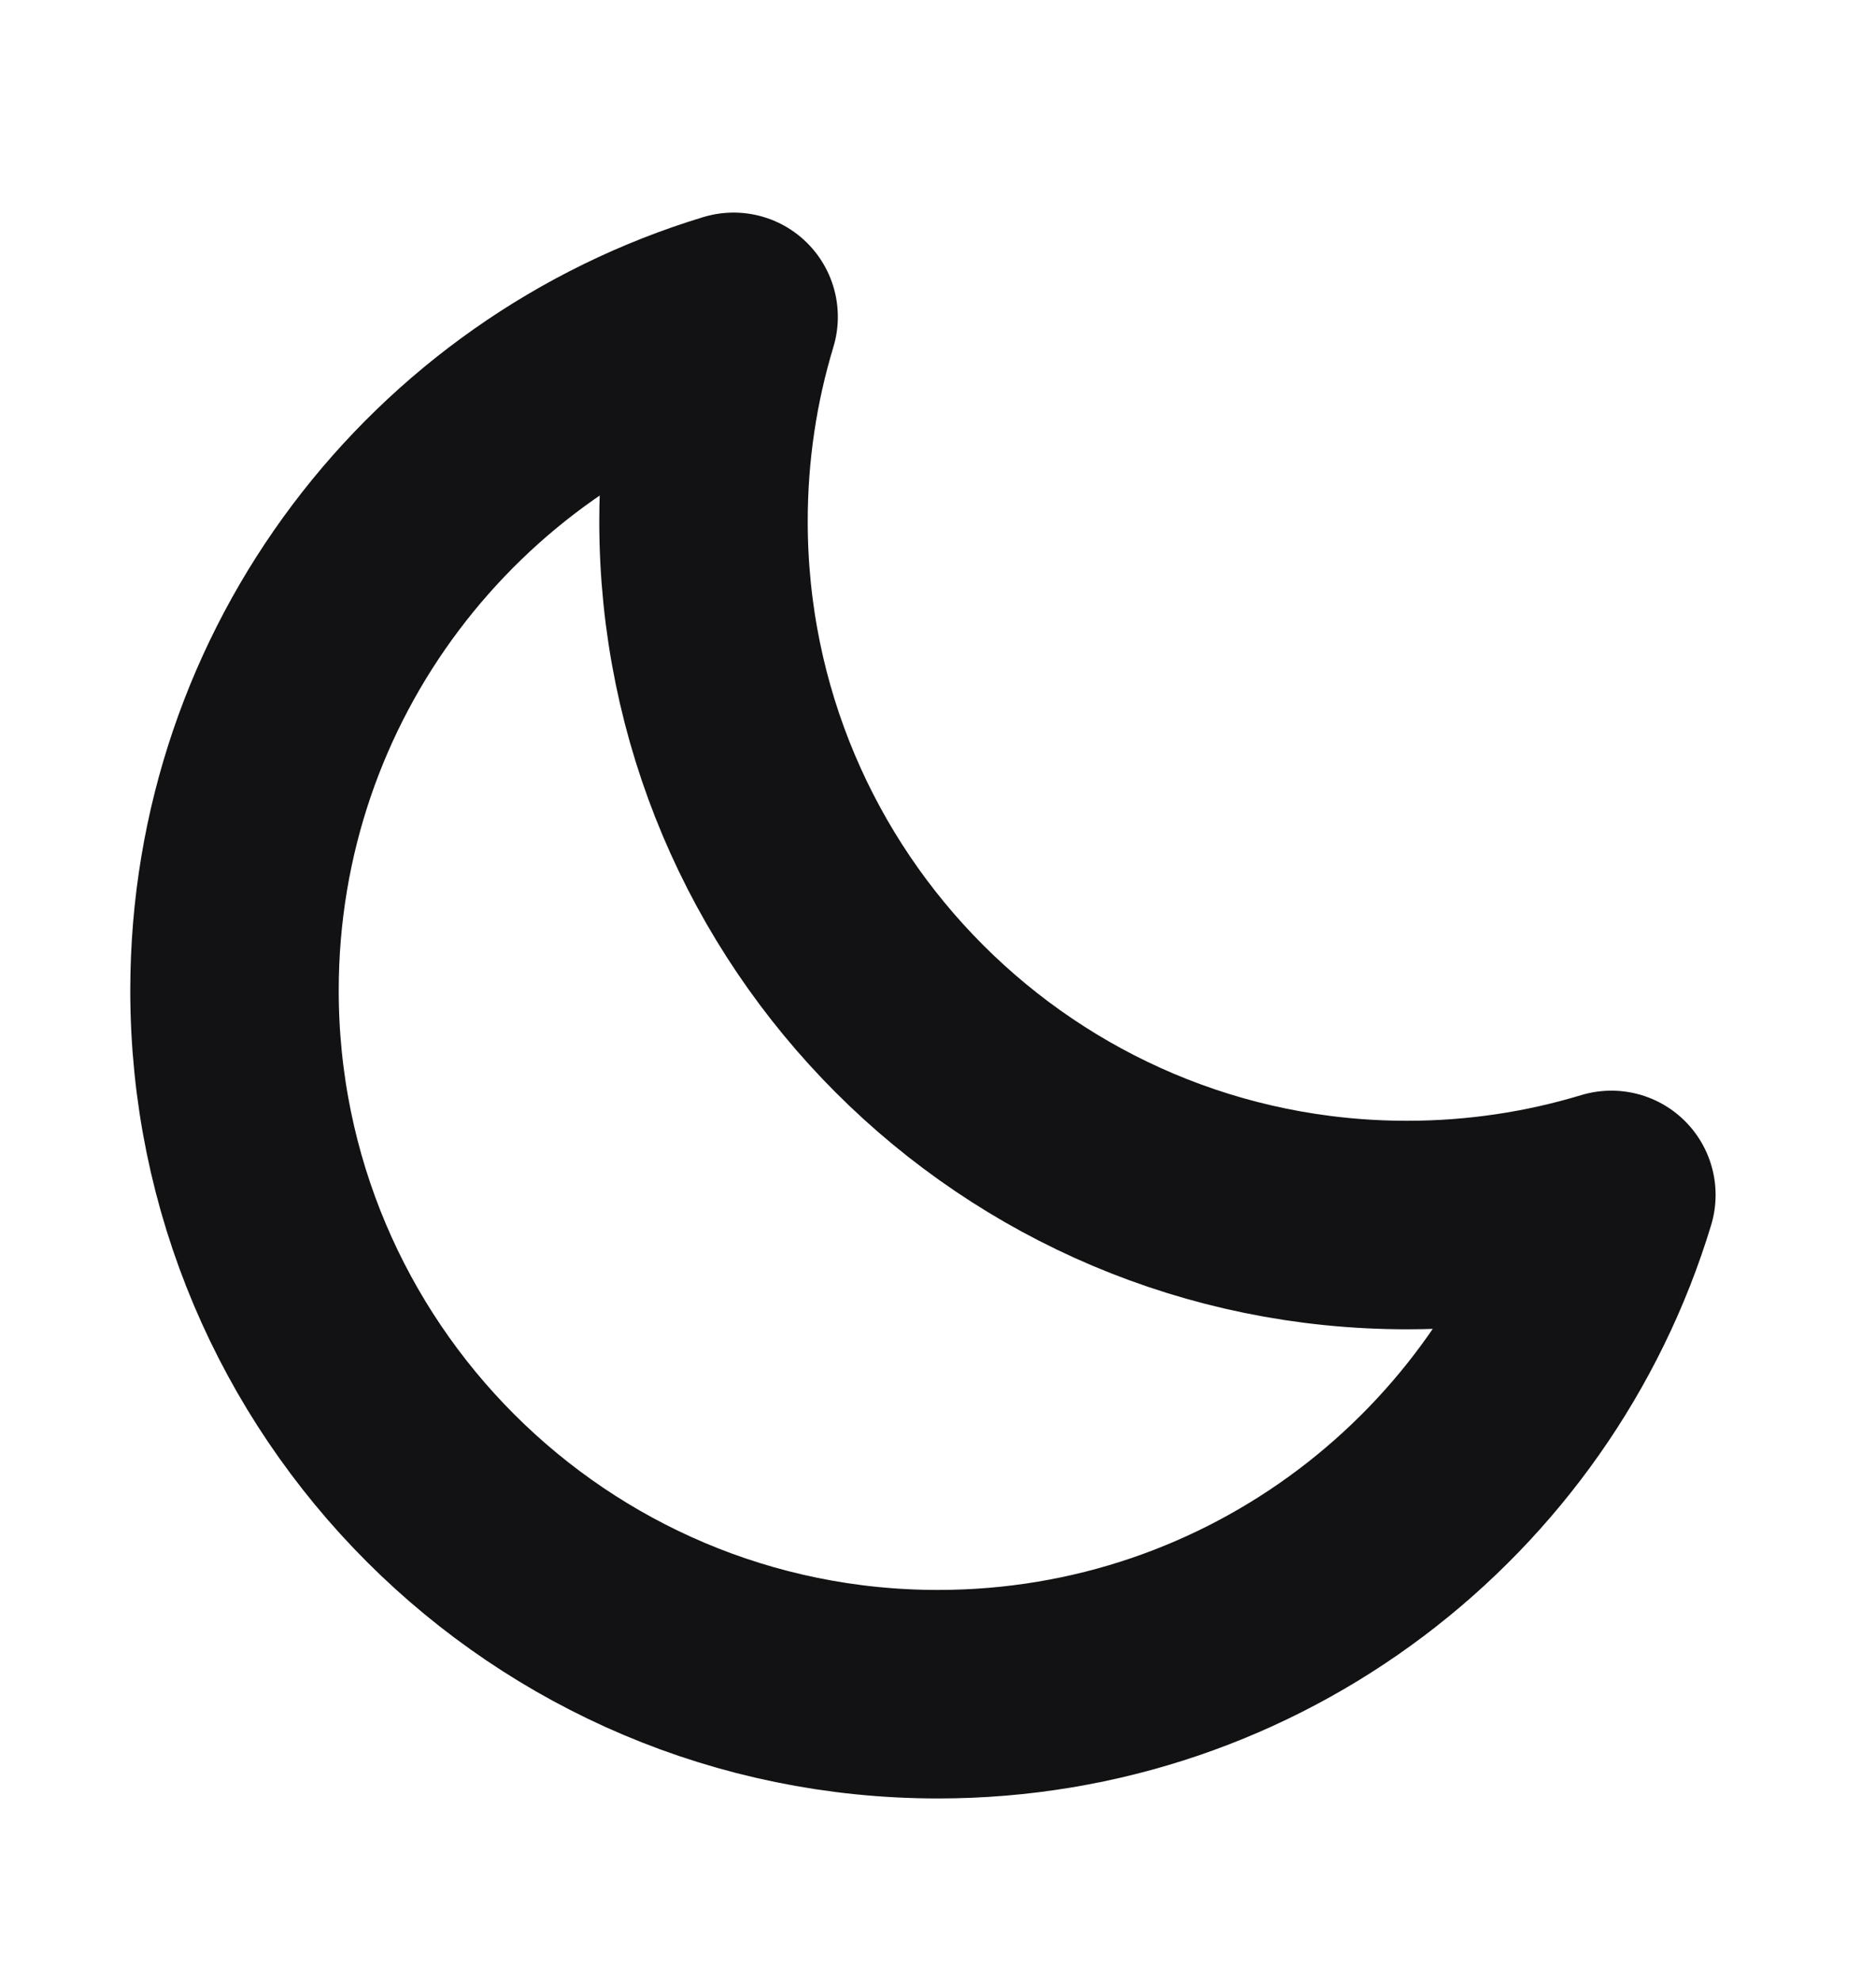 <svg width="18" height="19" viewBox="0 0 18 19" fill="none" xmlns="http://www.w3.org/2000/svg">
<path d="M15.461 11.461C14.84 11.649 14.182 11.75 13.5 11.75C9.772 11.75 6.75 8.728 6.75 5C6.75 4.318 6.851 3.66 7.039 3.039C4.268 3.879 2.25 6.454 2.25 9.5C2.25 13.228 5.272 16.25 9 16.25C12.046 16.25 14.621 14.232 15.461 11.461Z" stroke="#121214" stroke-width="2" stroke-linecap="round" stroke-linejoin="round"/>
</svg>
